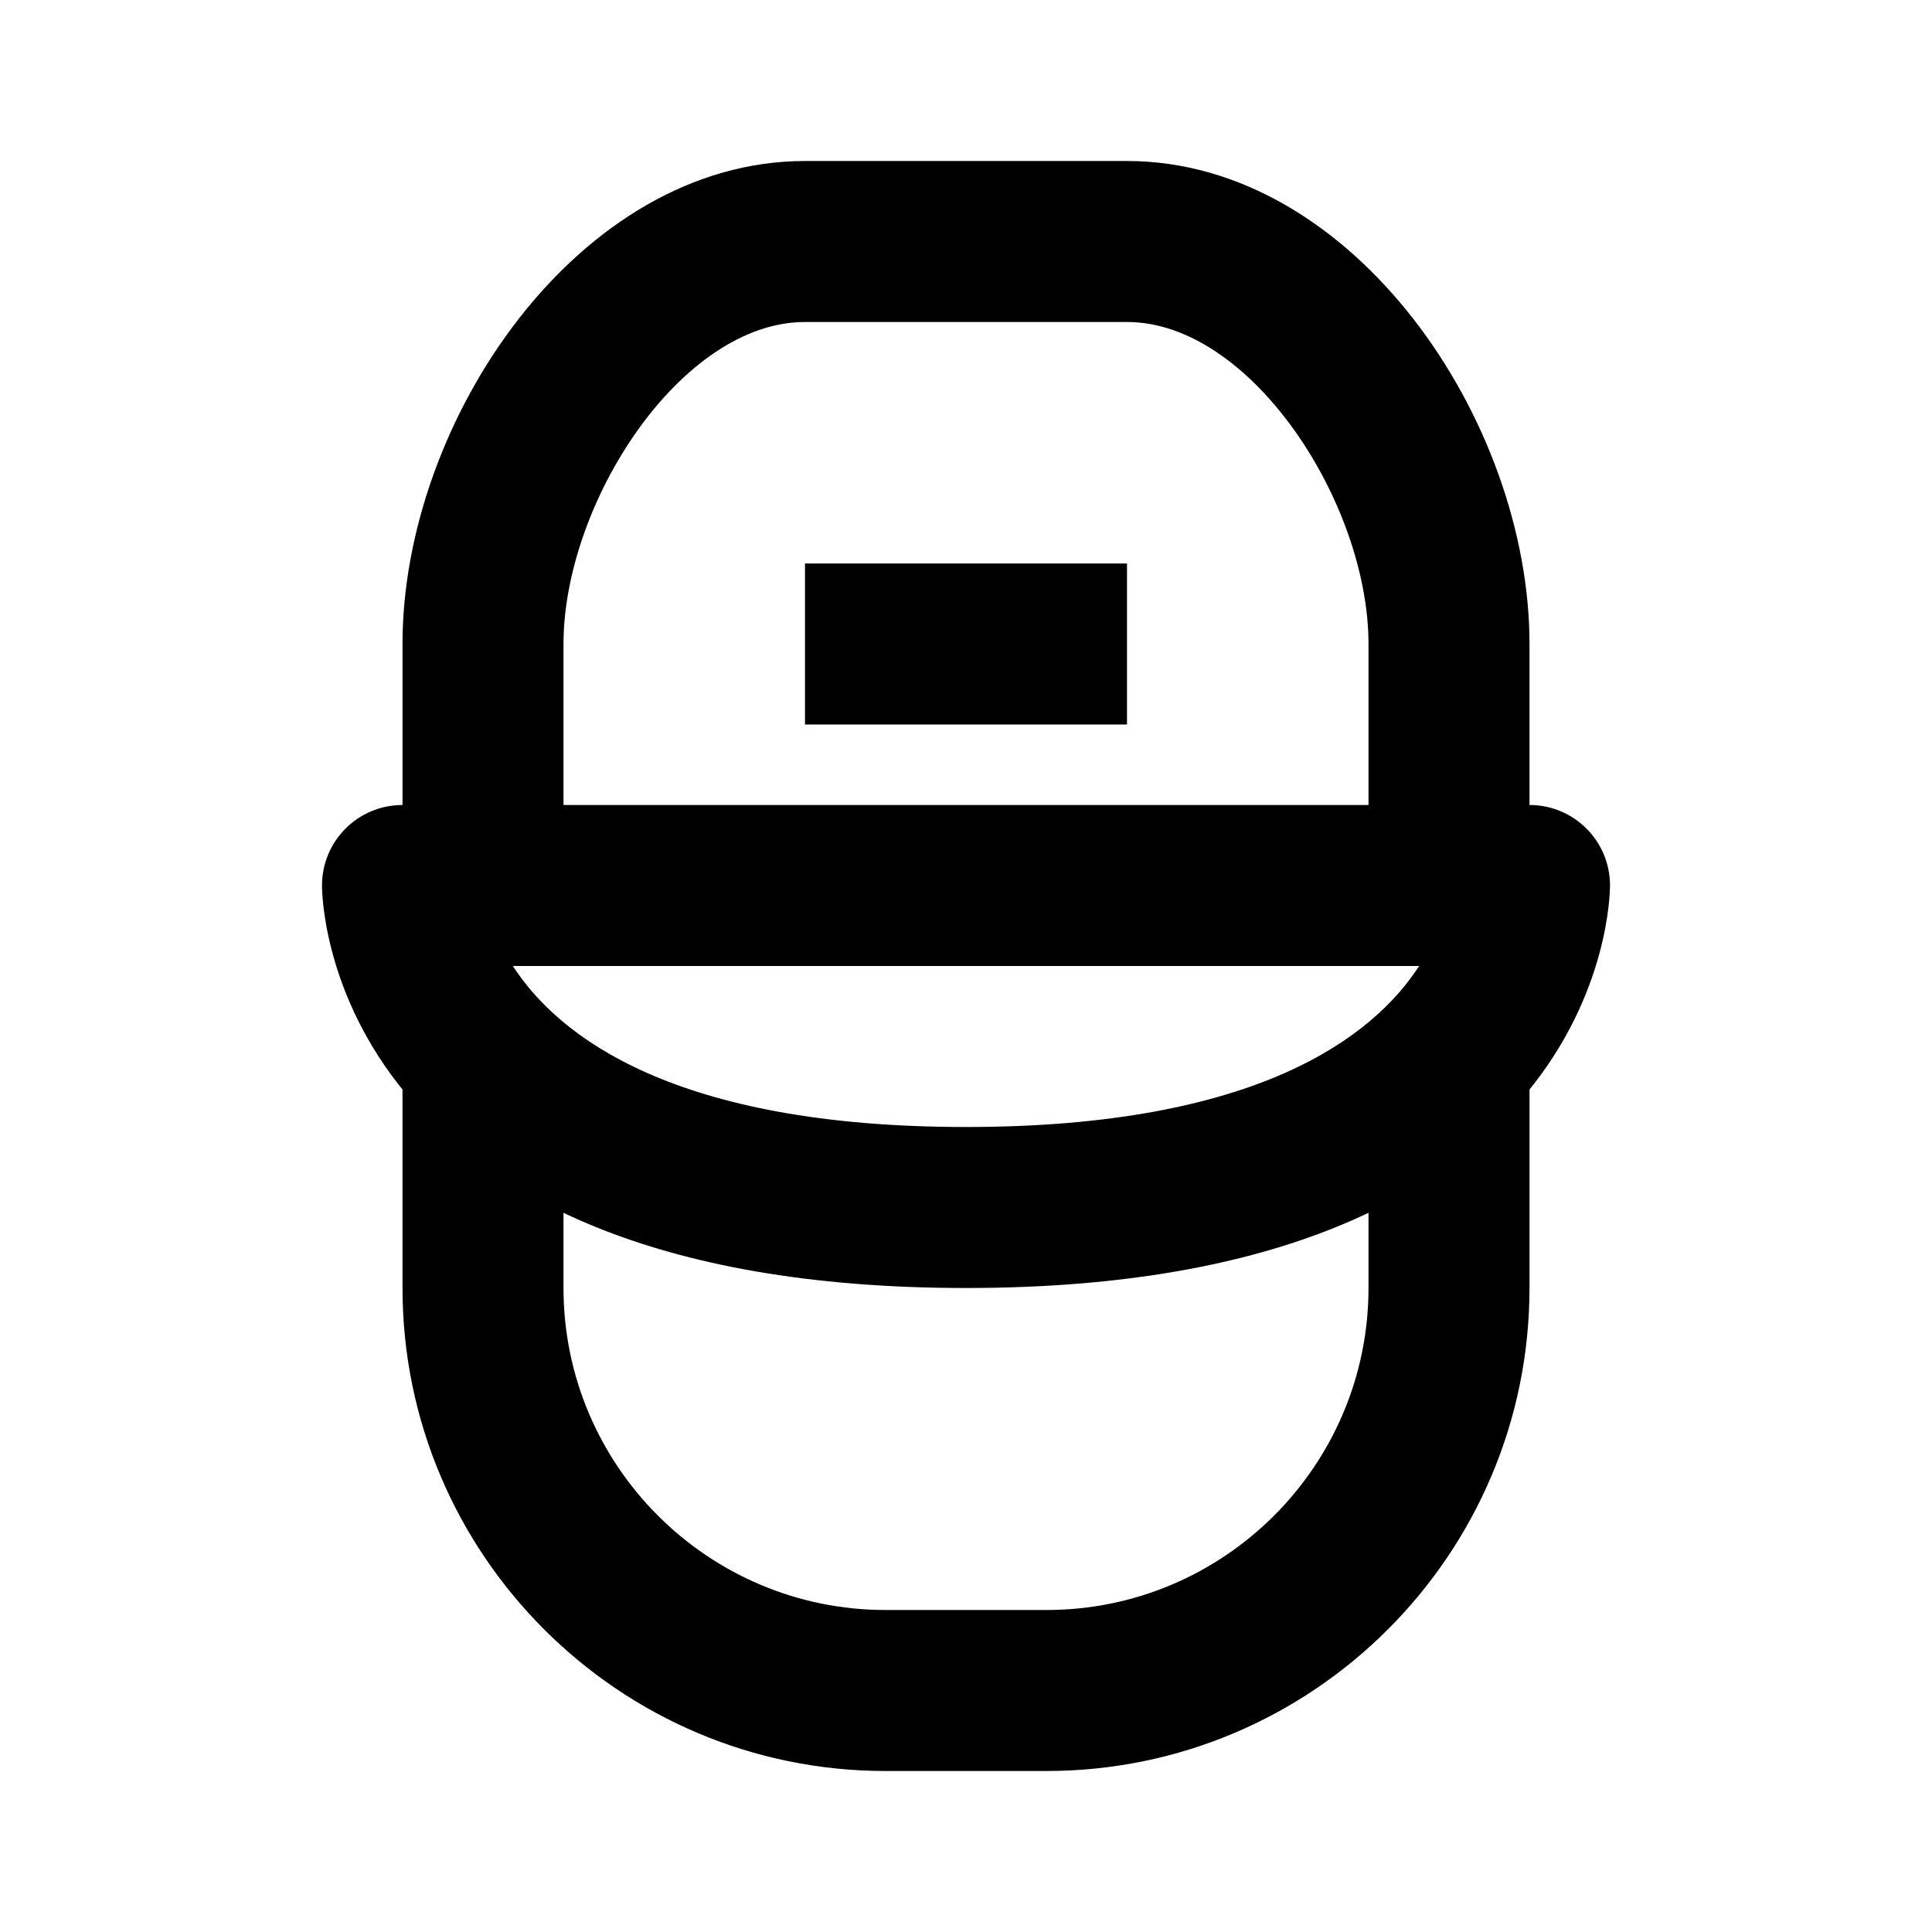 <?xml version="1.0" encoding="utf-8"?>
<!-- Generator: Adobe Illustrator 24.1.2, SVG Export Plug-In . SVG Version: 6.00 Build 0)  -->
<svg version="1.1" id="Food_Delivery_Part_2" xmlns="http://www.w3.org/2000/svg" xmlns:xlink="http://www.w3.org/1999/xlink"
	 x="0px" y="0px" viewBox="0 0 24 24" style="enable-background:new 0 0 24 24;" xml:space="preserve">
<g>
	<path d="M19,11h-2V8c0-1.746-1.455-4-3-4h-4C8.455,4,7,6.254,7,8v3H5V8c0-2.774,2.185-6,5-6h4c2.815,0,5,3.226,5,6V11z"/>
</g>
<g>
	<path d="M13,22h-2c-3.309,0-6-2.691-6-6v-3h2v3c0,2.206,1.794,4,4,4h2c2.206,0,4-1.794,4-4v-3h2v3C19,19.309,16.309,22,13,22z"/>
</g>
<g>
	<path d="M12,16c-7.909,0-8-4.796-8-5c0-0.553,0.447-1,1-1h14c0.553,0,1,0.447,1,1C20,11.204,19.909,16,12,16z M6.371,12
		c0.568,0.877,2.004,2,5.629,2s5.061-1.123,5.629-2H6.371z"/>
</g>
<g>
	<rect x="10" y="7" width="4" height="2"/>
</g>
</svg>
